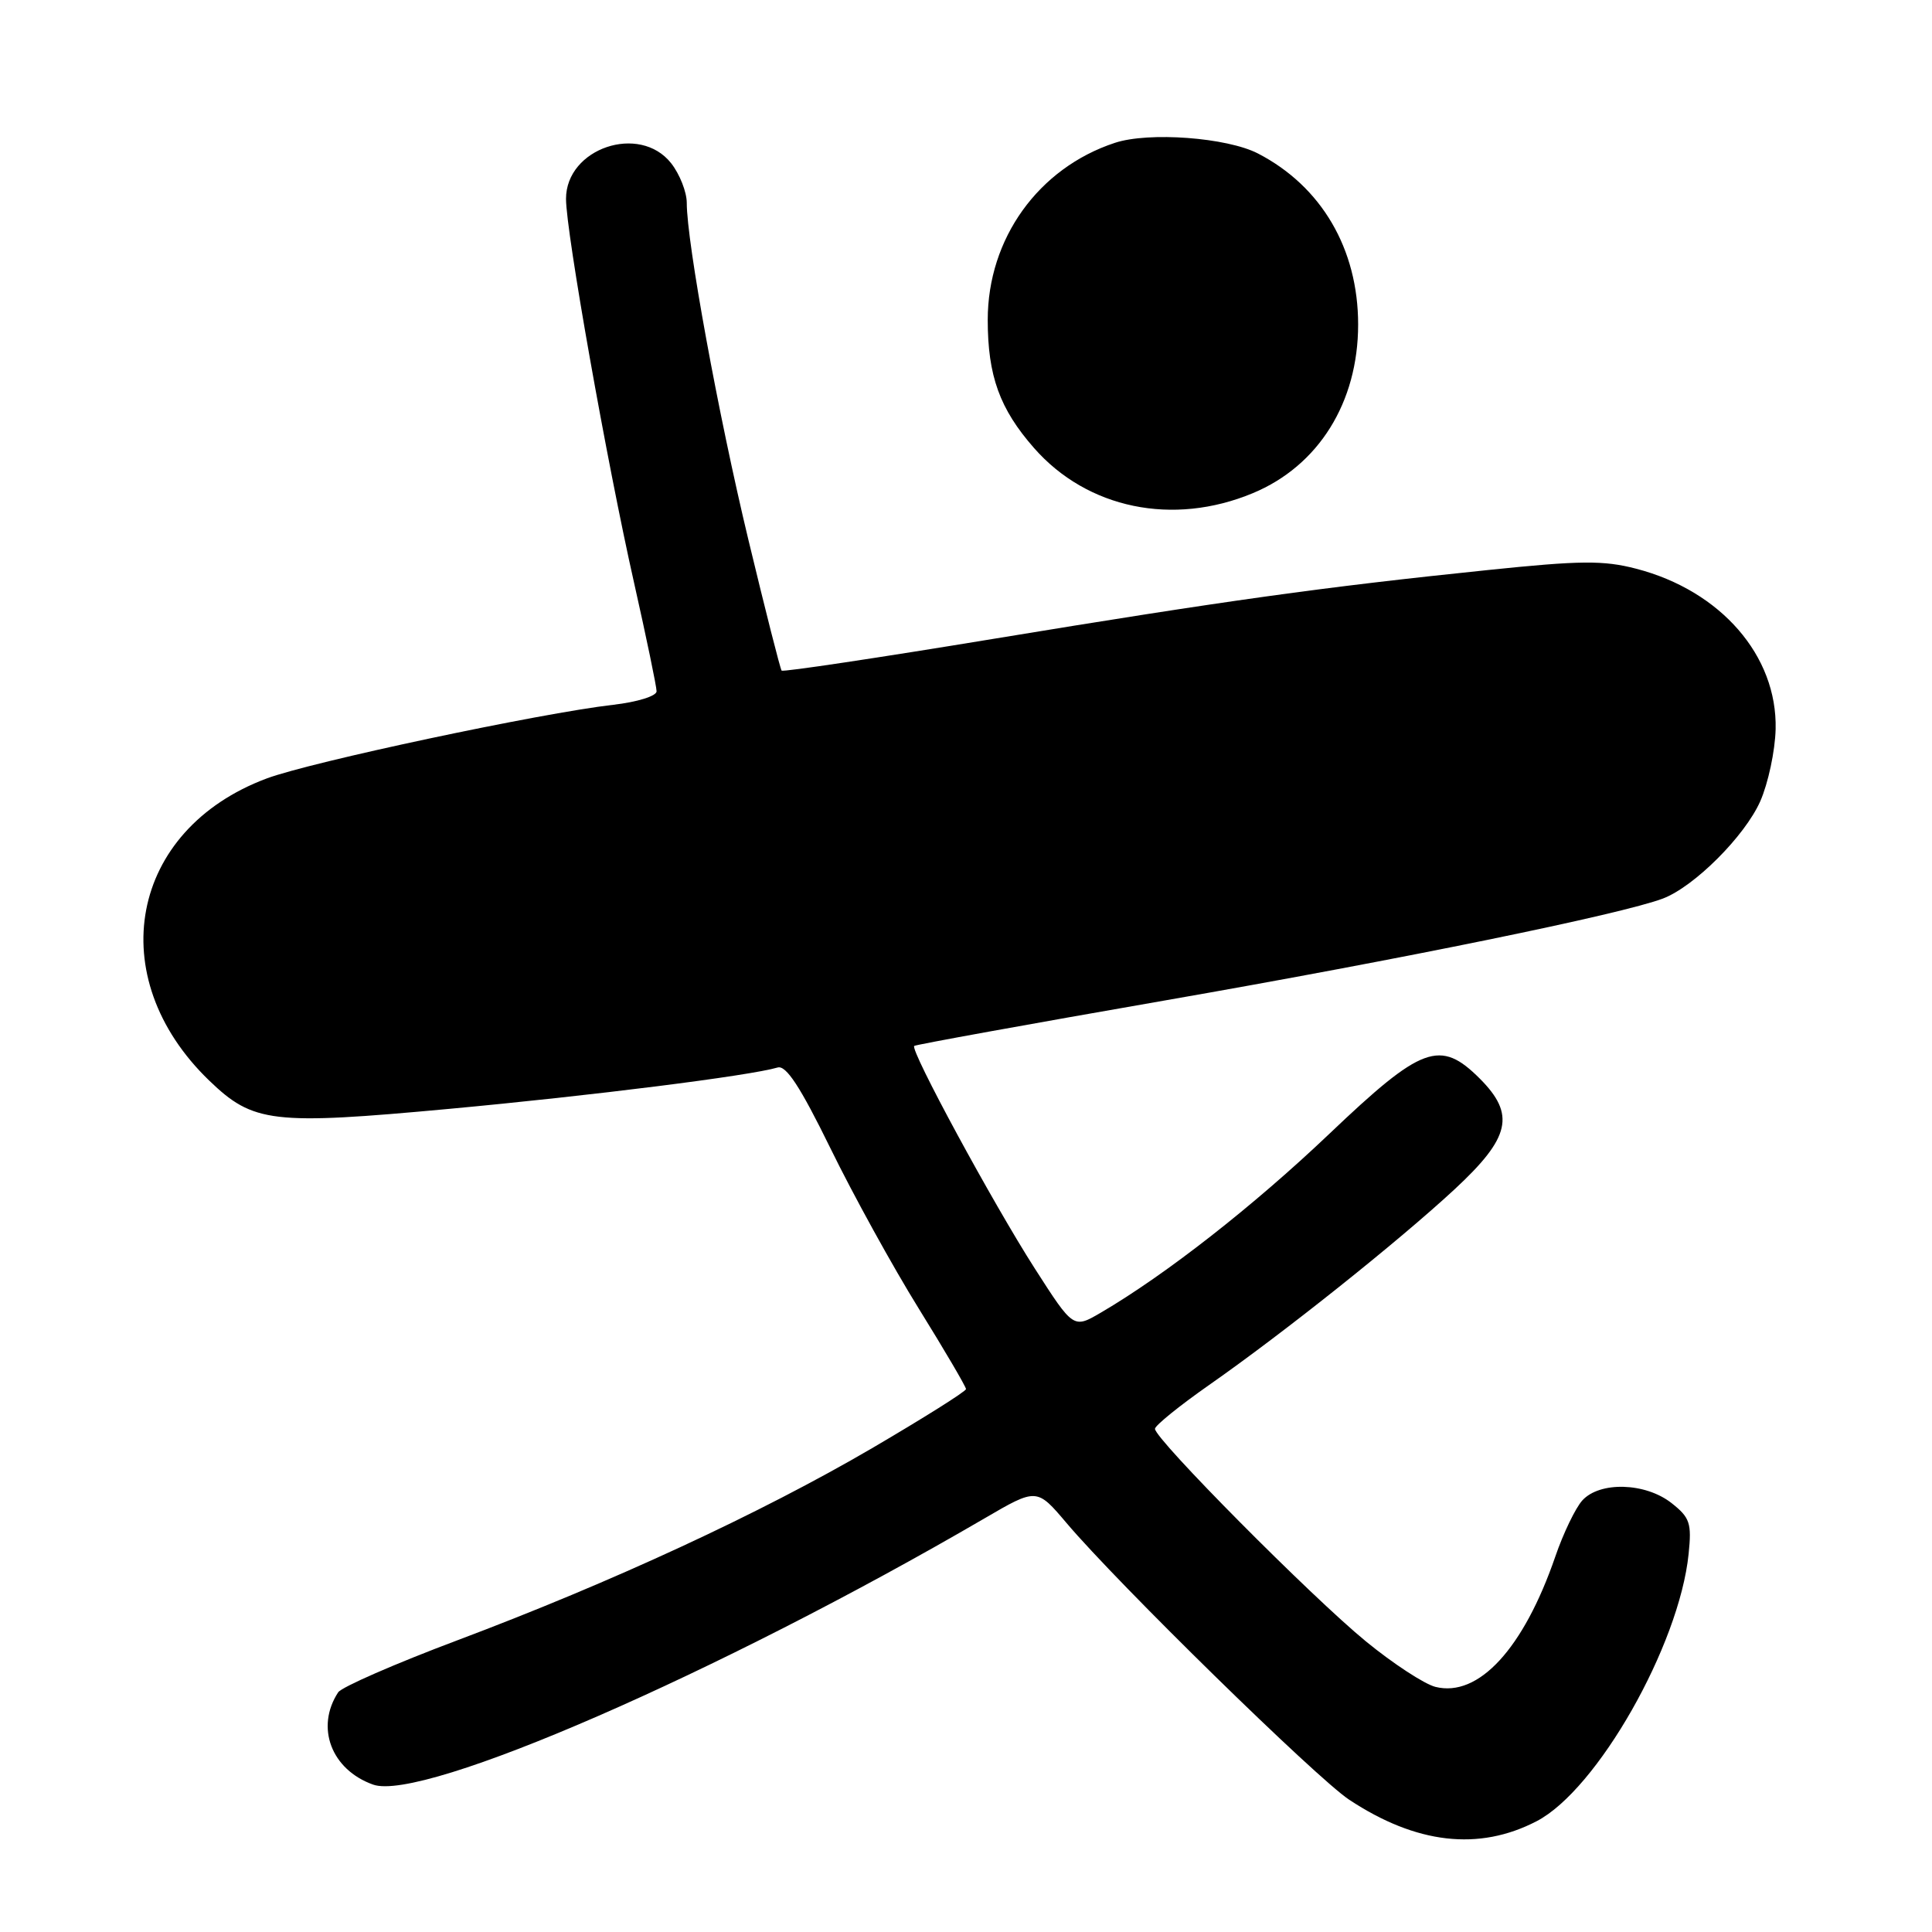 <?xml version="1.0" encoding="UTF-8" standalone="no"?>
<!DOCTYPE svg PUBLIC "-//W3C//DTD SVG 1.1//EN" "http://www.w3.org/Graphics/SVG/1.1/DTD/svg11.dtd" >
<svg xmlns="http://www.w3.org/2000/svg" xmlns:xlink="http://www.w3.org/1999/xlink" version="1.1" viewBox="0 0 256 256">
 <g >
 <path fill="currentColor"
d=" M 203.61 241.32 C 211.63 237.16 222.51 218.03 223.75 205.91 C 224.17 201.82 223.93 201.09 221.48 199.16 C 218.02 196.44 211.97 196.27 209.66 198.82 C 208.76 199.82 207.14 203.17 206.08 206.27 C 201.88 218.46 195.91 224.95 190.20 223.52 C 188.74 223.15 184.59 220.44 181.00 217.50 C 173.80 211.61 152.97 190.62 153.04 189.32 C 153.07 188.87 156.31 186.25 160.24 183.50 C 170.08 176.62 185.24 164.54 192.75 157.58 C 200.14 150.72 200.83 147.68 196.08 142.92 C 190.82 137.67 188.42 138.55 176.13 150.25 C 166.10 159.79 154.48 168.89 145.87 173.93 C 142.23 176.06 142.23 176.06 137.12 168.09 C 131.58 159.45 120.54 139.09 121.14 138.59 C 121.34 138.42 136.35 135.70 154.50 132.54 C 186.00 127.05 214.89 121.13 220.35 119.06 C 224.51 117.47 231.18 110.81 233.24 106.18 C 234.29 103.80 235.21 99.50 235.28 96.61 C 235.51 86.89 228.01 78.27 216.81 75.36 C 212.47 74.23 209.42 74.26 197.09 75.54 C 175.30 77.79 162.38 79.59 131.70 84.64 C 116.40 87.16 103.75 89.06 103.57 88.86 C 103.39 88.66 101.41 80.85 99.16 71.50 C 95.17 54.90 91.00 32.11 91.00 26.88 C 91.00 25.45 90.07 23.08 88.93 21.63 C 84.76 16.34 75.00 19.64 75.00 26.35 C 75.00 30.73 80.40 61.19 84.03 77.28 C 85.66 84.53 87.00 90.98 87.00 91.60 C 87.00 92.23 84.46 93.02 81.25 93.39 C 71.58 94.50 41.18 100.96 35.34 103.15 C 17.17 109.94 13.46 129.44 27.73 143.19 C 33.56 148.80 36.06 149.10 59.52 146.93 C 78.43 145.18 99.32 142.55 103.04 141.45 C 104.16 141.12 106.04 143.99 110.04 152.16 C 113.04 158.30 118.31 167.87 121.75 173.41 C 125.19 178.96 128.00 183.75 128.00 184.06 C 128.00 184.36 122.39 187.89 115.54 191.90 C 100.75 200.54 81.13 209.63 60.57 217.36 C 52.35 220.45 45.26 223.55 44.81 224.24 C 41.77 228.88 43.90 234.50 49.44 236.47 C 55.99 238.81 95.25 221.71 130.44 201.20 C 137.38 197.15 137.38 197.15 141.34 201.83 C 148.14 209.86 174.43 235.60 178.77 238.47 C 187.65 244.34 195.95 245.30 203.61 241.32 Z  M 166.00 65.35 C 174.71 61.73 179.96 53.33 179.96 43.00 C 179.96 32.98 175.10 24.69 166.69 20.34 C 162.59 18.22 152.21 17.44 147.72 18.93 C 137.59 22.27 130.88 31.62 130.88 42.38 C 130.88 49.80 132.46 54.18 137.02 59.37 C 144.08 67.41 155.43 69.75 166.00 65.35 Z "/>
</g>
</svg>